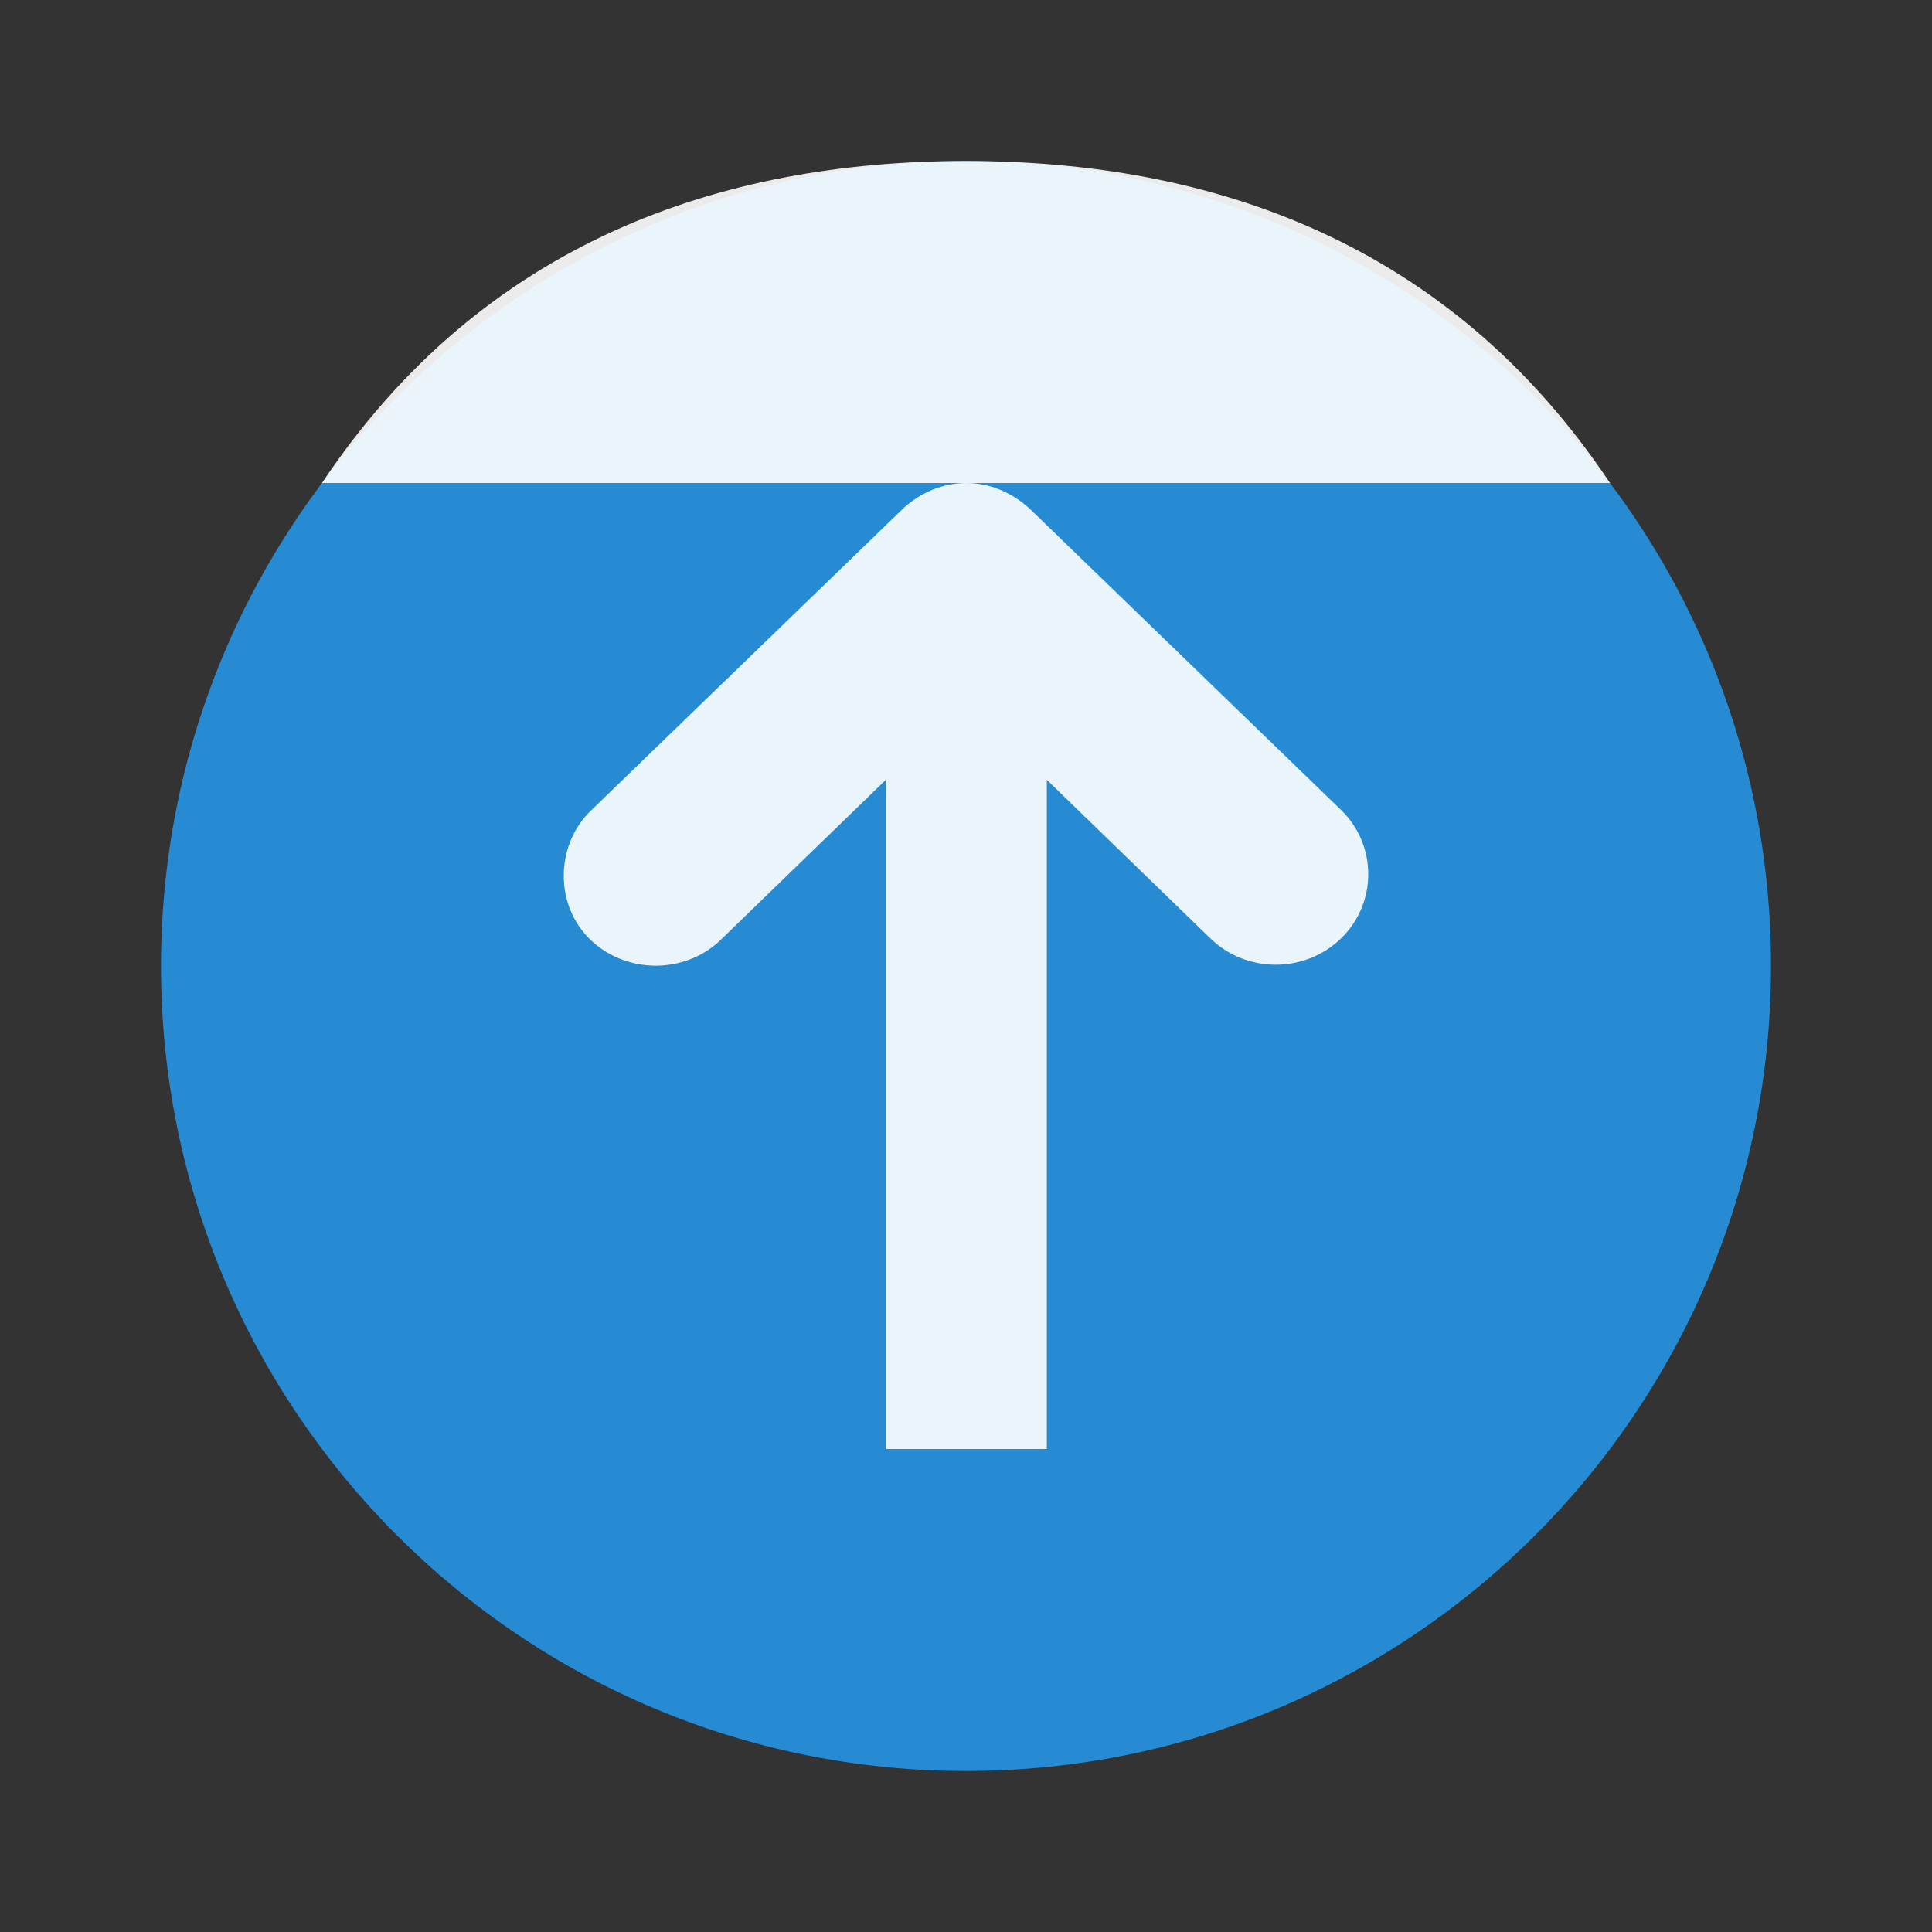 <?xml version="1.0" encoding="UTF-8" standalone="yes"?>
<svg xmlns="http://www.w3.org/2000/svg" xmlns:xlink="http://www.w3.org/1999/xlink" width="96px" height="96px" viewBox="0 0 72 72" version="1.1">
  <rect x="0" y="0" width="72" height="72" fill="#333333" stroke="none"/>
  <g id="surface1">
    <path style=" stroke:none;fill-rule:evenodd;fill:rgb(14.902%,54.51%,82.353%);fill-opacity:1;" d="M 36 6 C 19.434 6 6 19.434 6 36 C 6 52.566 19.434 66 36 66 C 52.566 66 66 52.566 66 36 C 66 19.434 52.566 6 36 6 Z M 36 6 "/>
    <path style=" stroke:none;fill-rule:evenodd;fill:rgb(100%,100%,100%);fill-opacity:0.902;" d="M 60 18 C 54 9 45.117 6 36 6 C 26.902 6 18 9 12 18 "/>
    <path style=" stroke:none;fill-rule:nonzero;fill:rgb(100%,100%,100%);fill-opacity:0.902;" d="M 36.012 18 C 35.09 18 34.219 18.395 33.574 19.031 L 22.043 30.188 C 21.402 30.793 21.035 31.652 21.012 32.531 C 20.965 33.926 21.754 35.176 23.074 35.719 C 24.387 36.262 25.926 35.973 26.918 34.969 L 33.012 29.062 L 33.012 54 L 39.012 54 L 39.012 29.062 L 45.105 34.969 C 46.453 36.281 48.629 36.281 49.98 34.969 C 51.328 33.656 51.328 31.5 49.98 30.188 L 38.449 19.031 C 37.801 18.395 36.926 18 36.012 18 Z M 36.012 18 "/>
  </g>
</svg>